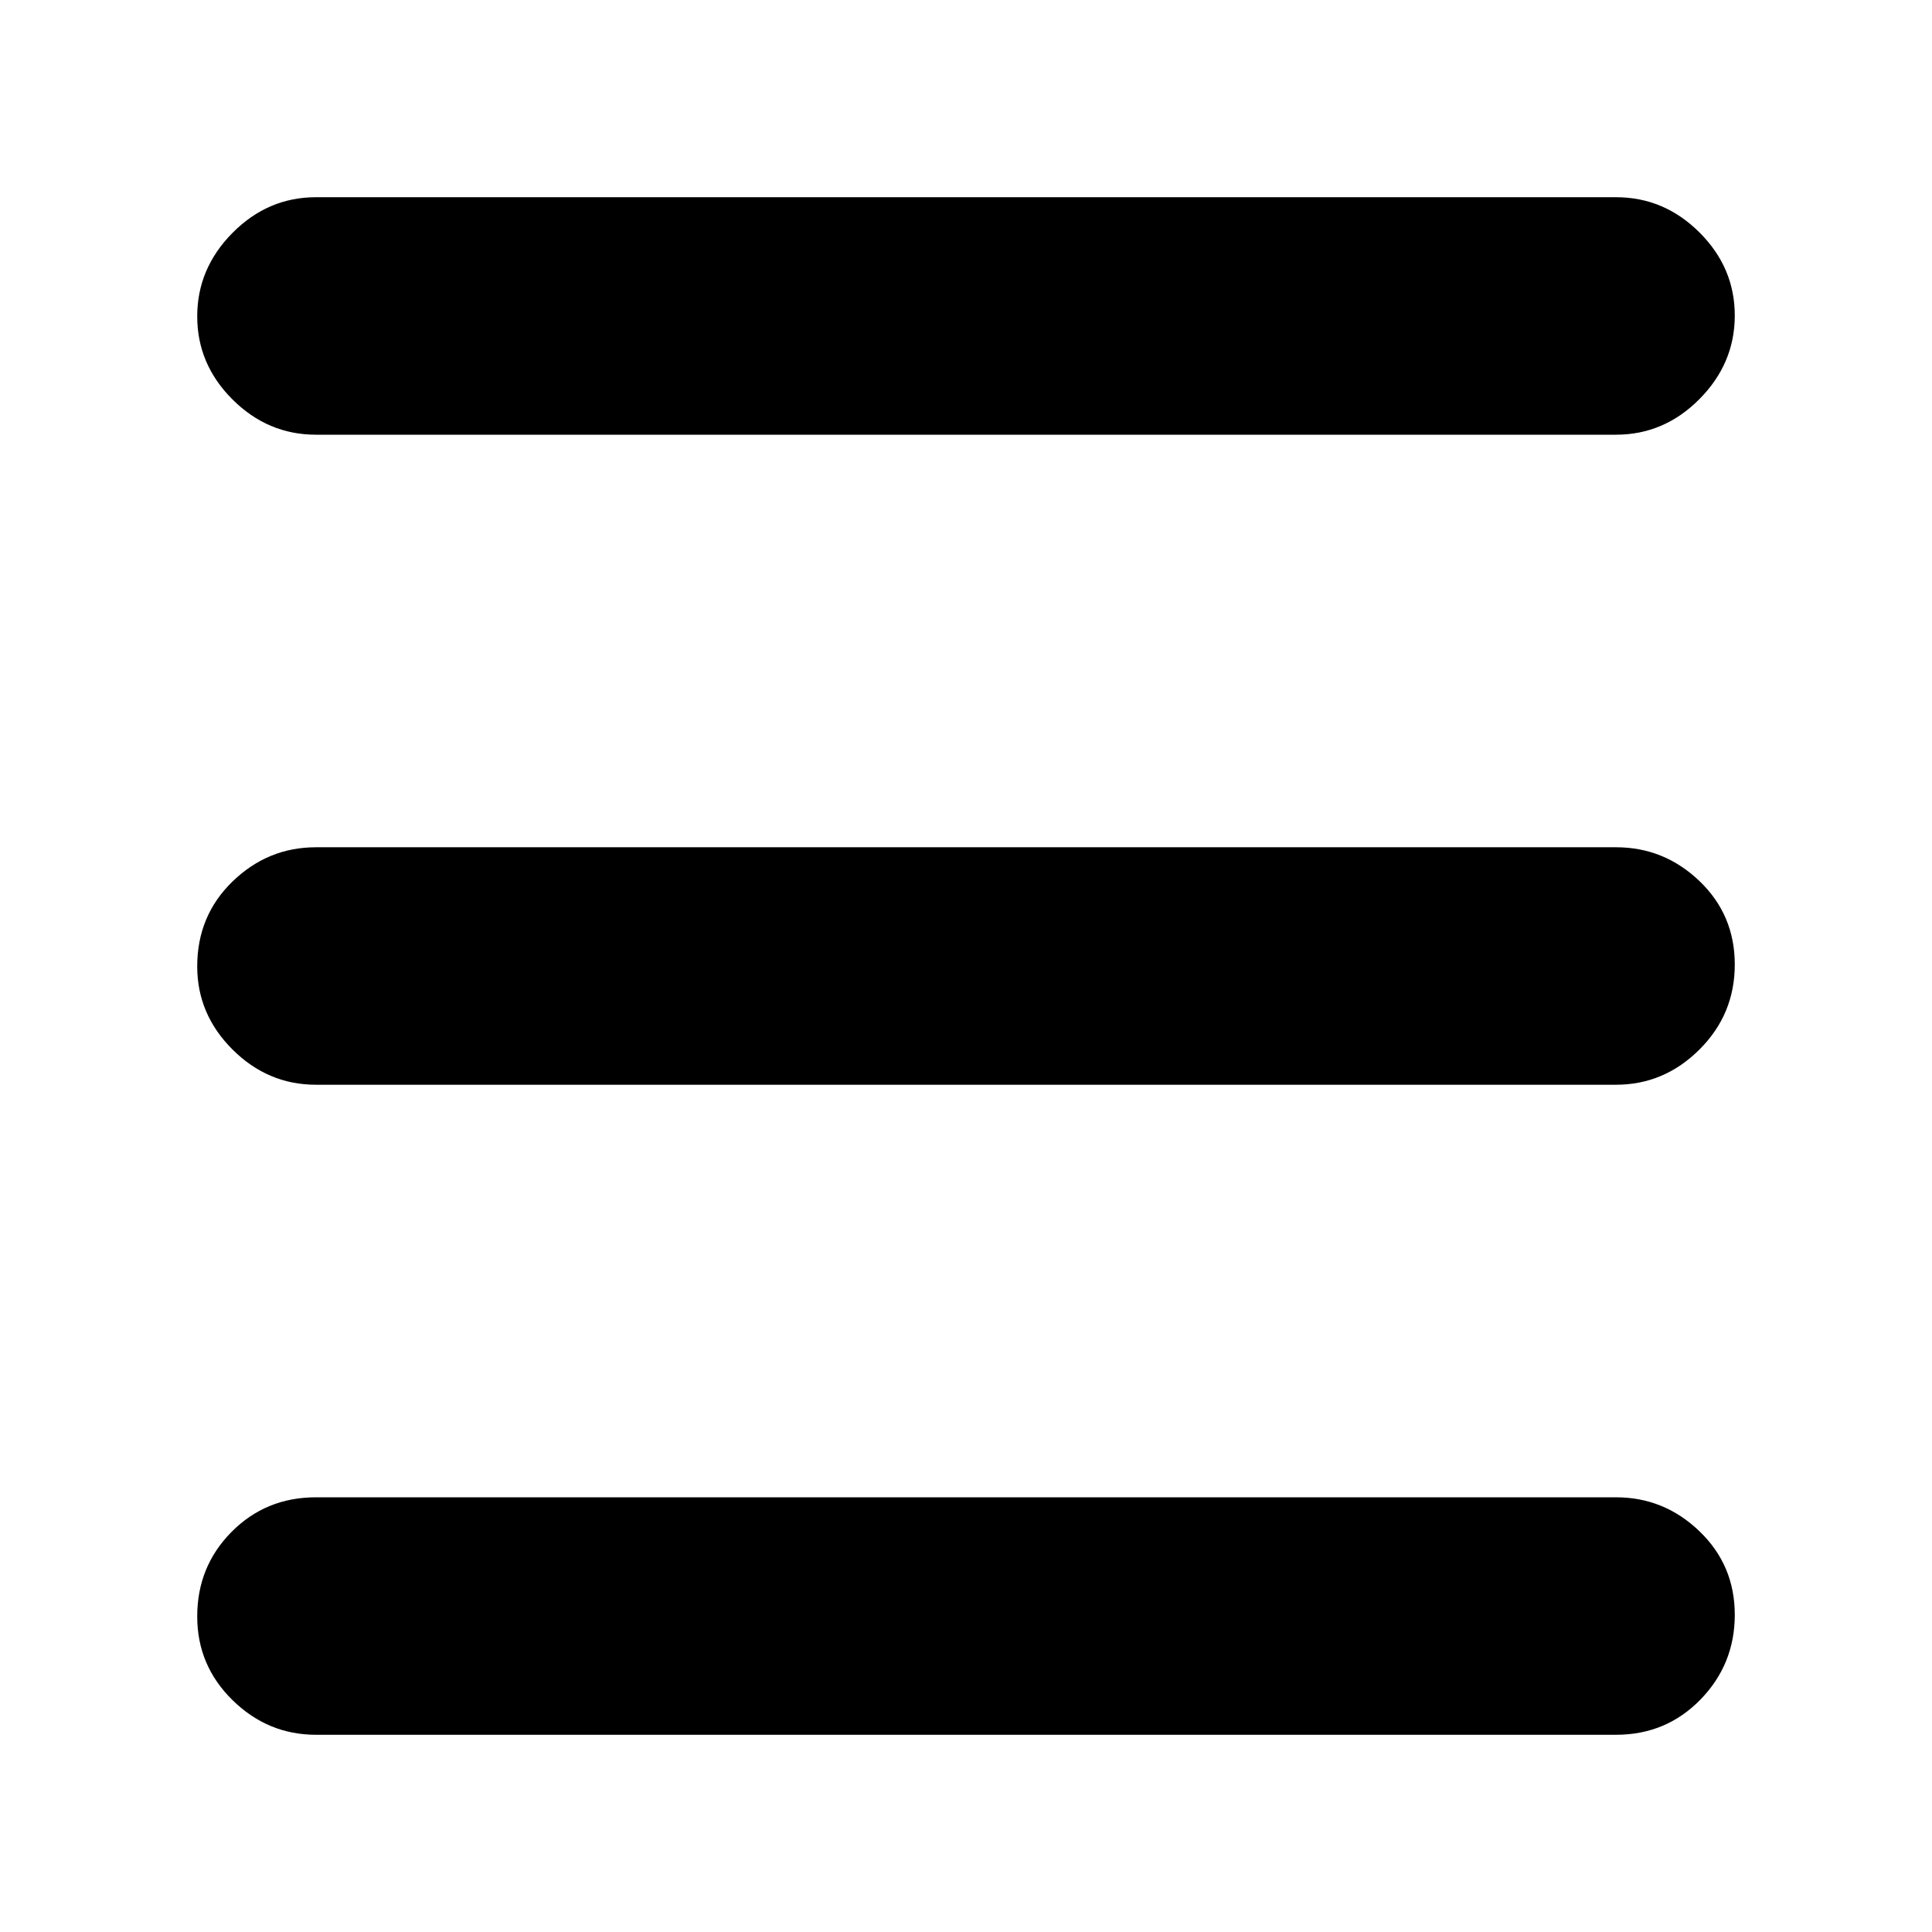 <svg xmlns="http://www.w3.org/2000/svg" height="20" viewBox="0 -960 960 960" width="20"><path d="M157-98q-23.9 0-41.45-17.2Q98-132.4 98-156.79q0-24.81 17.05-42.01T157-216h646q23.9 0 41.45 16.87Q862-182.26 862-157.63t-17.05 42.13Q827.9-98 803-98H157Zm0-323q-23.9 0-41.45-17.49Q98-455.98 98-479.79 98-505 115.55-522T157-539h646q23.9 0 41.45 16.79Q862-505.42 862-480.71t-17.55 42.21Q826.9-421 803-421H157Zm0-323q-23.9 0-41.45-17.49Q98-778.98 98-802.79t17.55-41.51Q133.1-862 157-862h646q23.9 0 41.45 17.49Q862-827.02 862-803.21t-17.55 41.51Q826.9-744 803-744H157Z"/></svg>